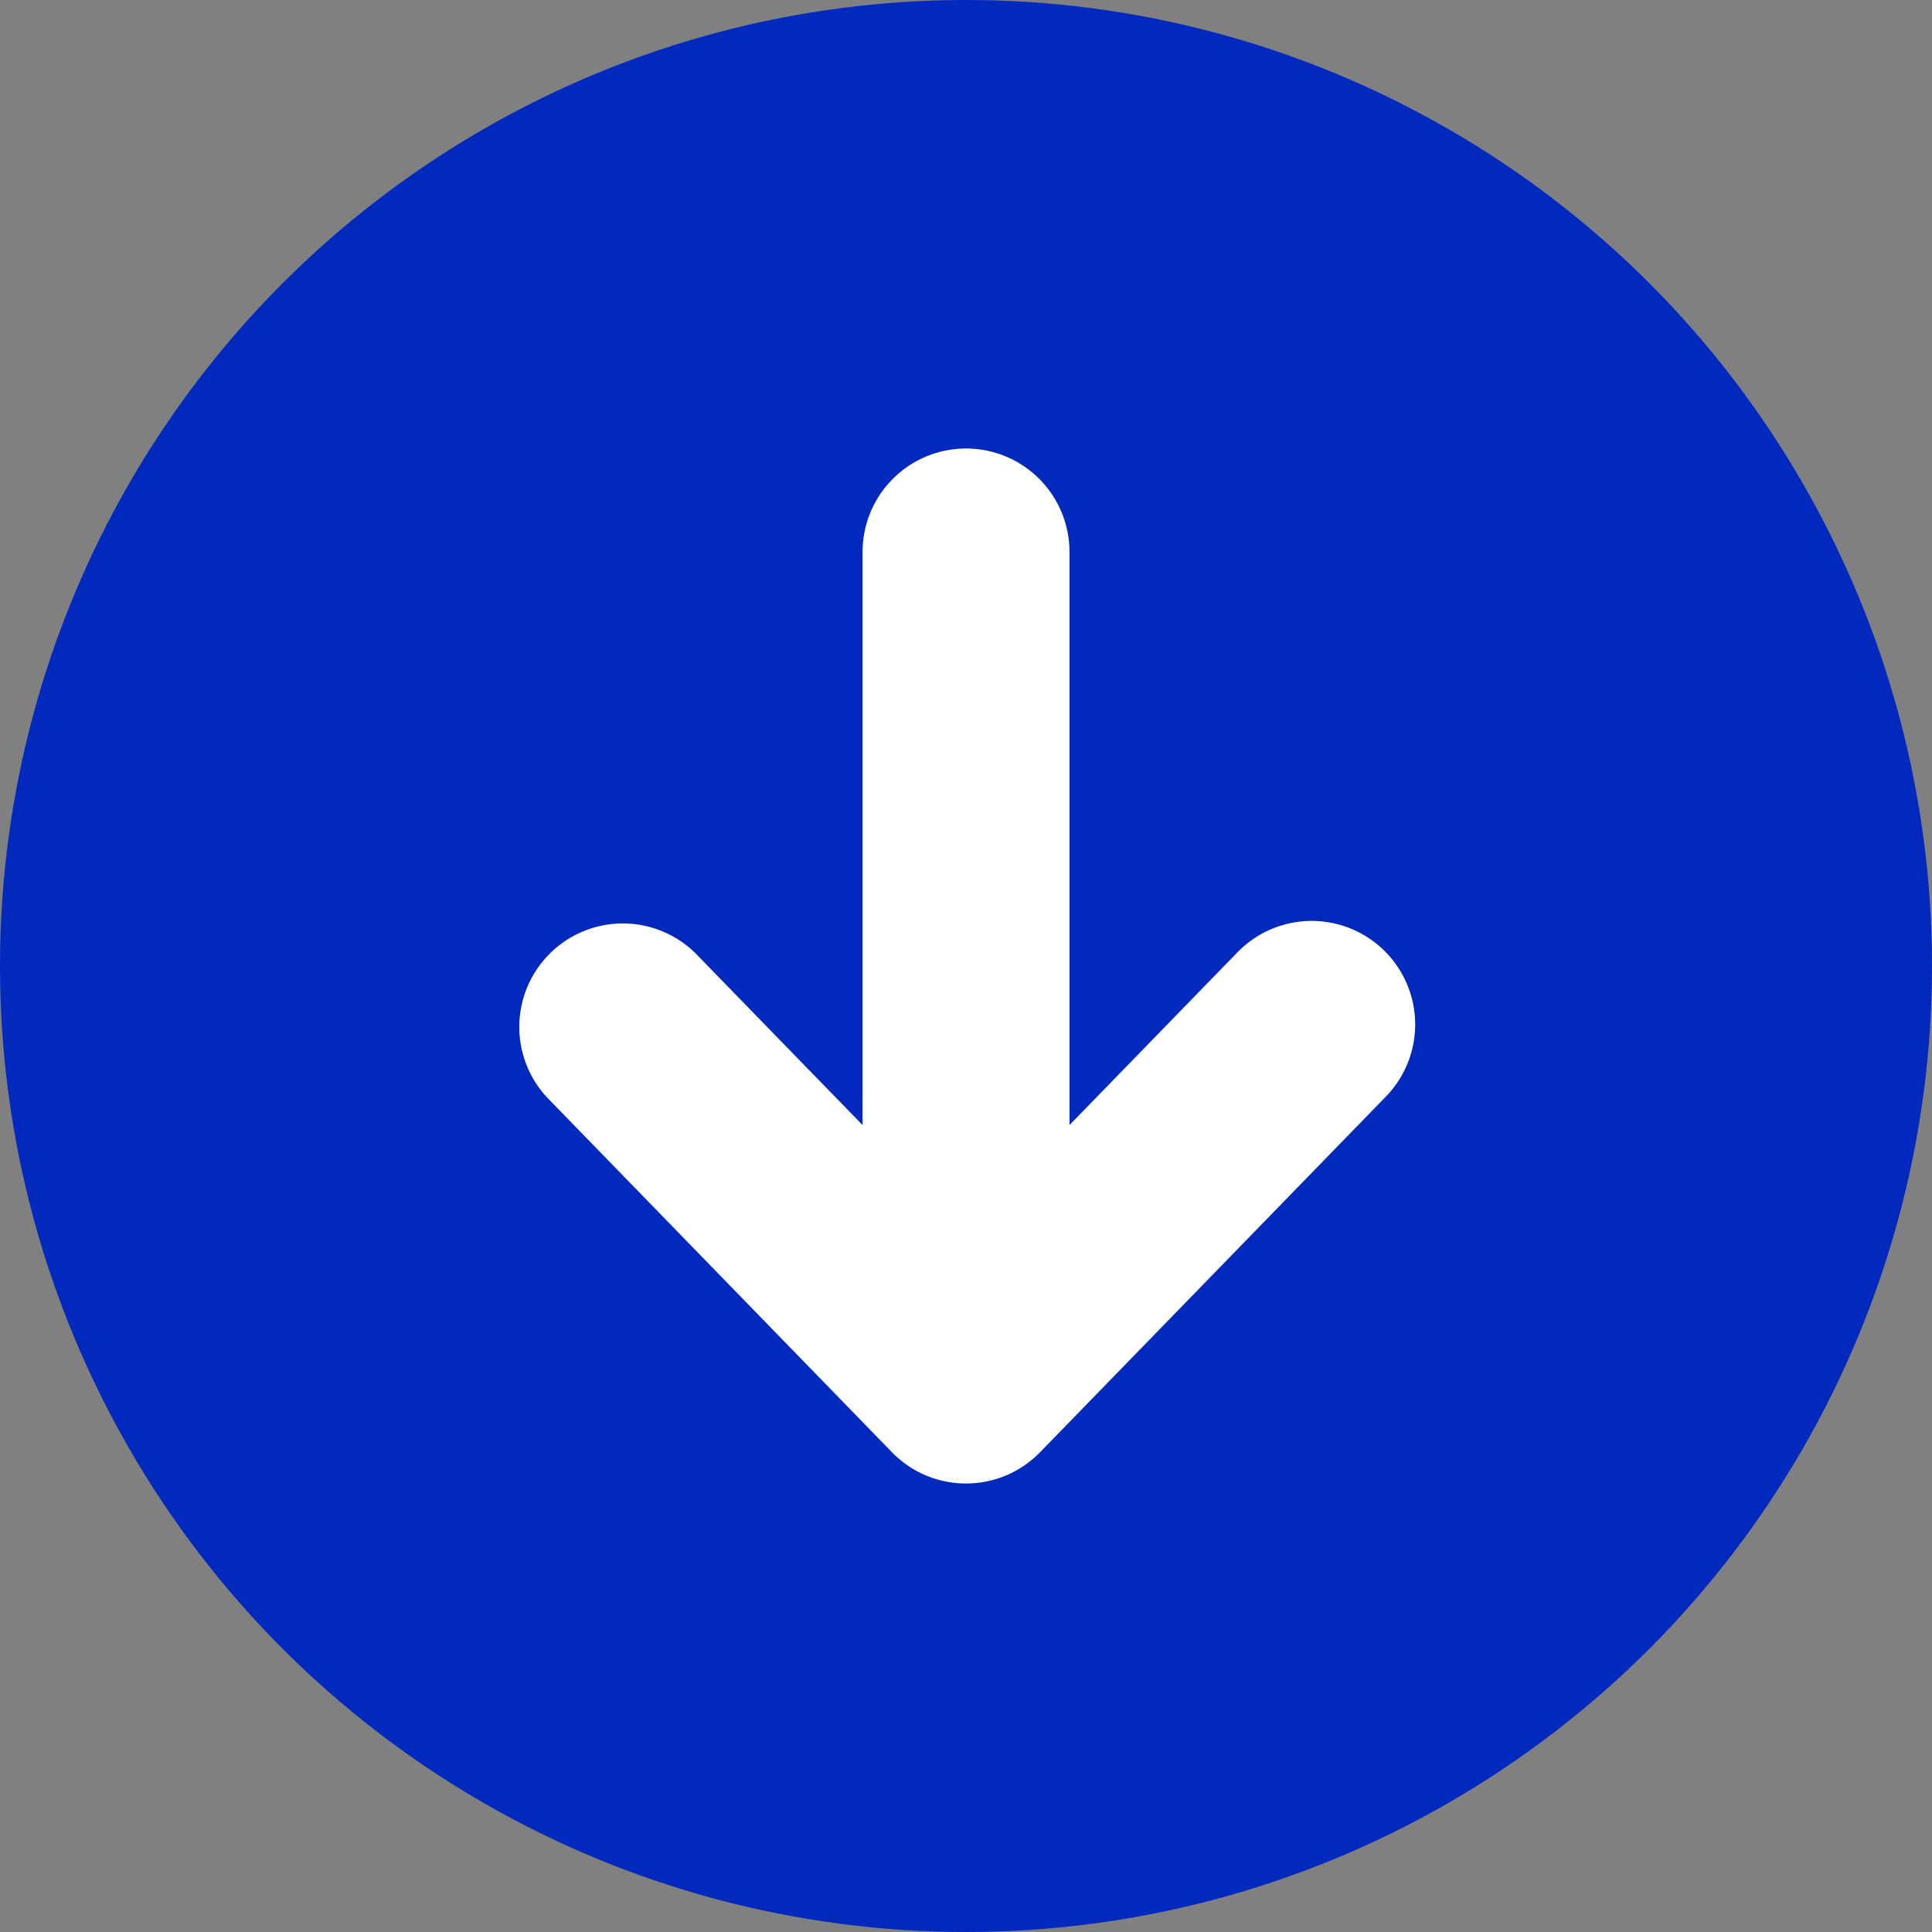 <svg width="28" height="28" viewBox="0 0 28 28" fill="none" xmlns="http://www.w3.org/2000/svg">
    <rect x="0" y="0" width="28" height="28" fill="#808080" stroke="none"/>
    <circle cx="14" cy="14" r="14" fill="#0129BD"/>
    <path fill-rule="evenodd" clip-rule="evenodd" d="M14 6.5A1.5 1.5 0 0 1 15.5 8v8.305l2.424-2.493a1.5 1.5 0 1 1 2.152 2.09l-5 5.142A1.495 1.495 0 0 1 14 21.5a1.495 1.495 0 0 1-1.076-.456l-4.998-5.141a1.5 1.5 0 0 1 2.15-2.091l2.425 2.493V8A1.5 1.5 0 0 1 14 6.5z" fill="#fff"/>
</svg>
